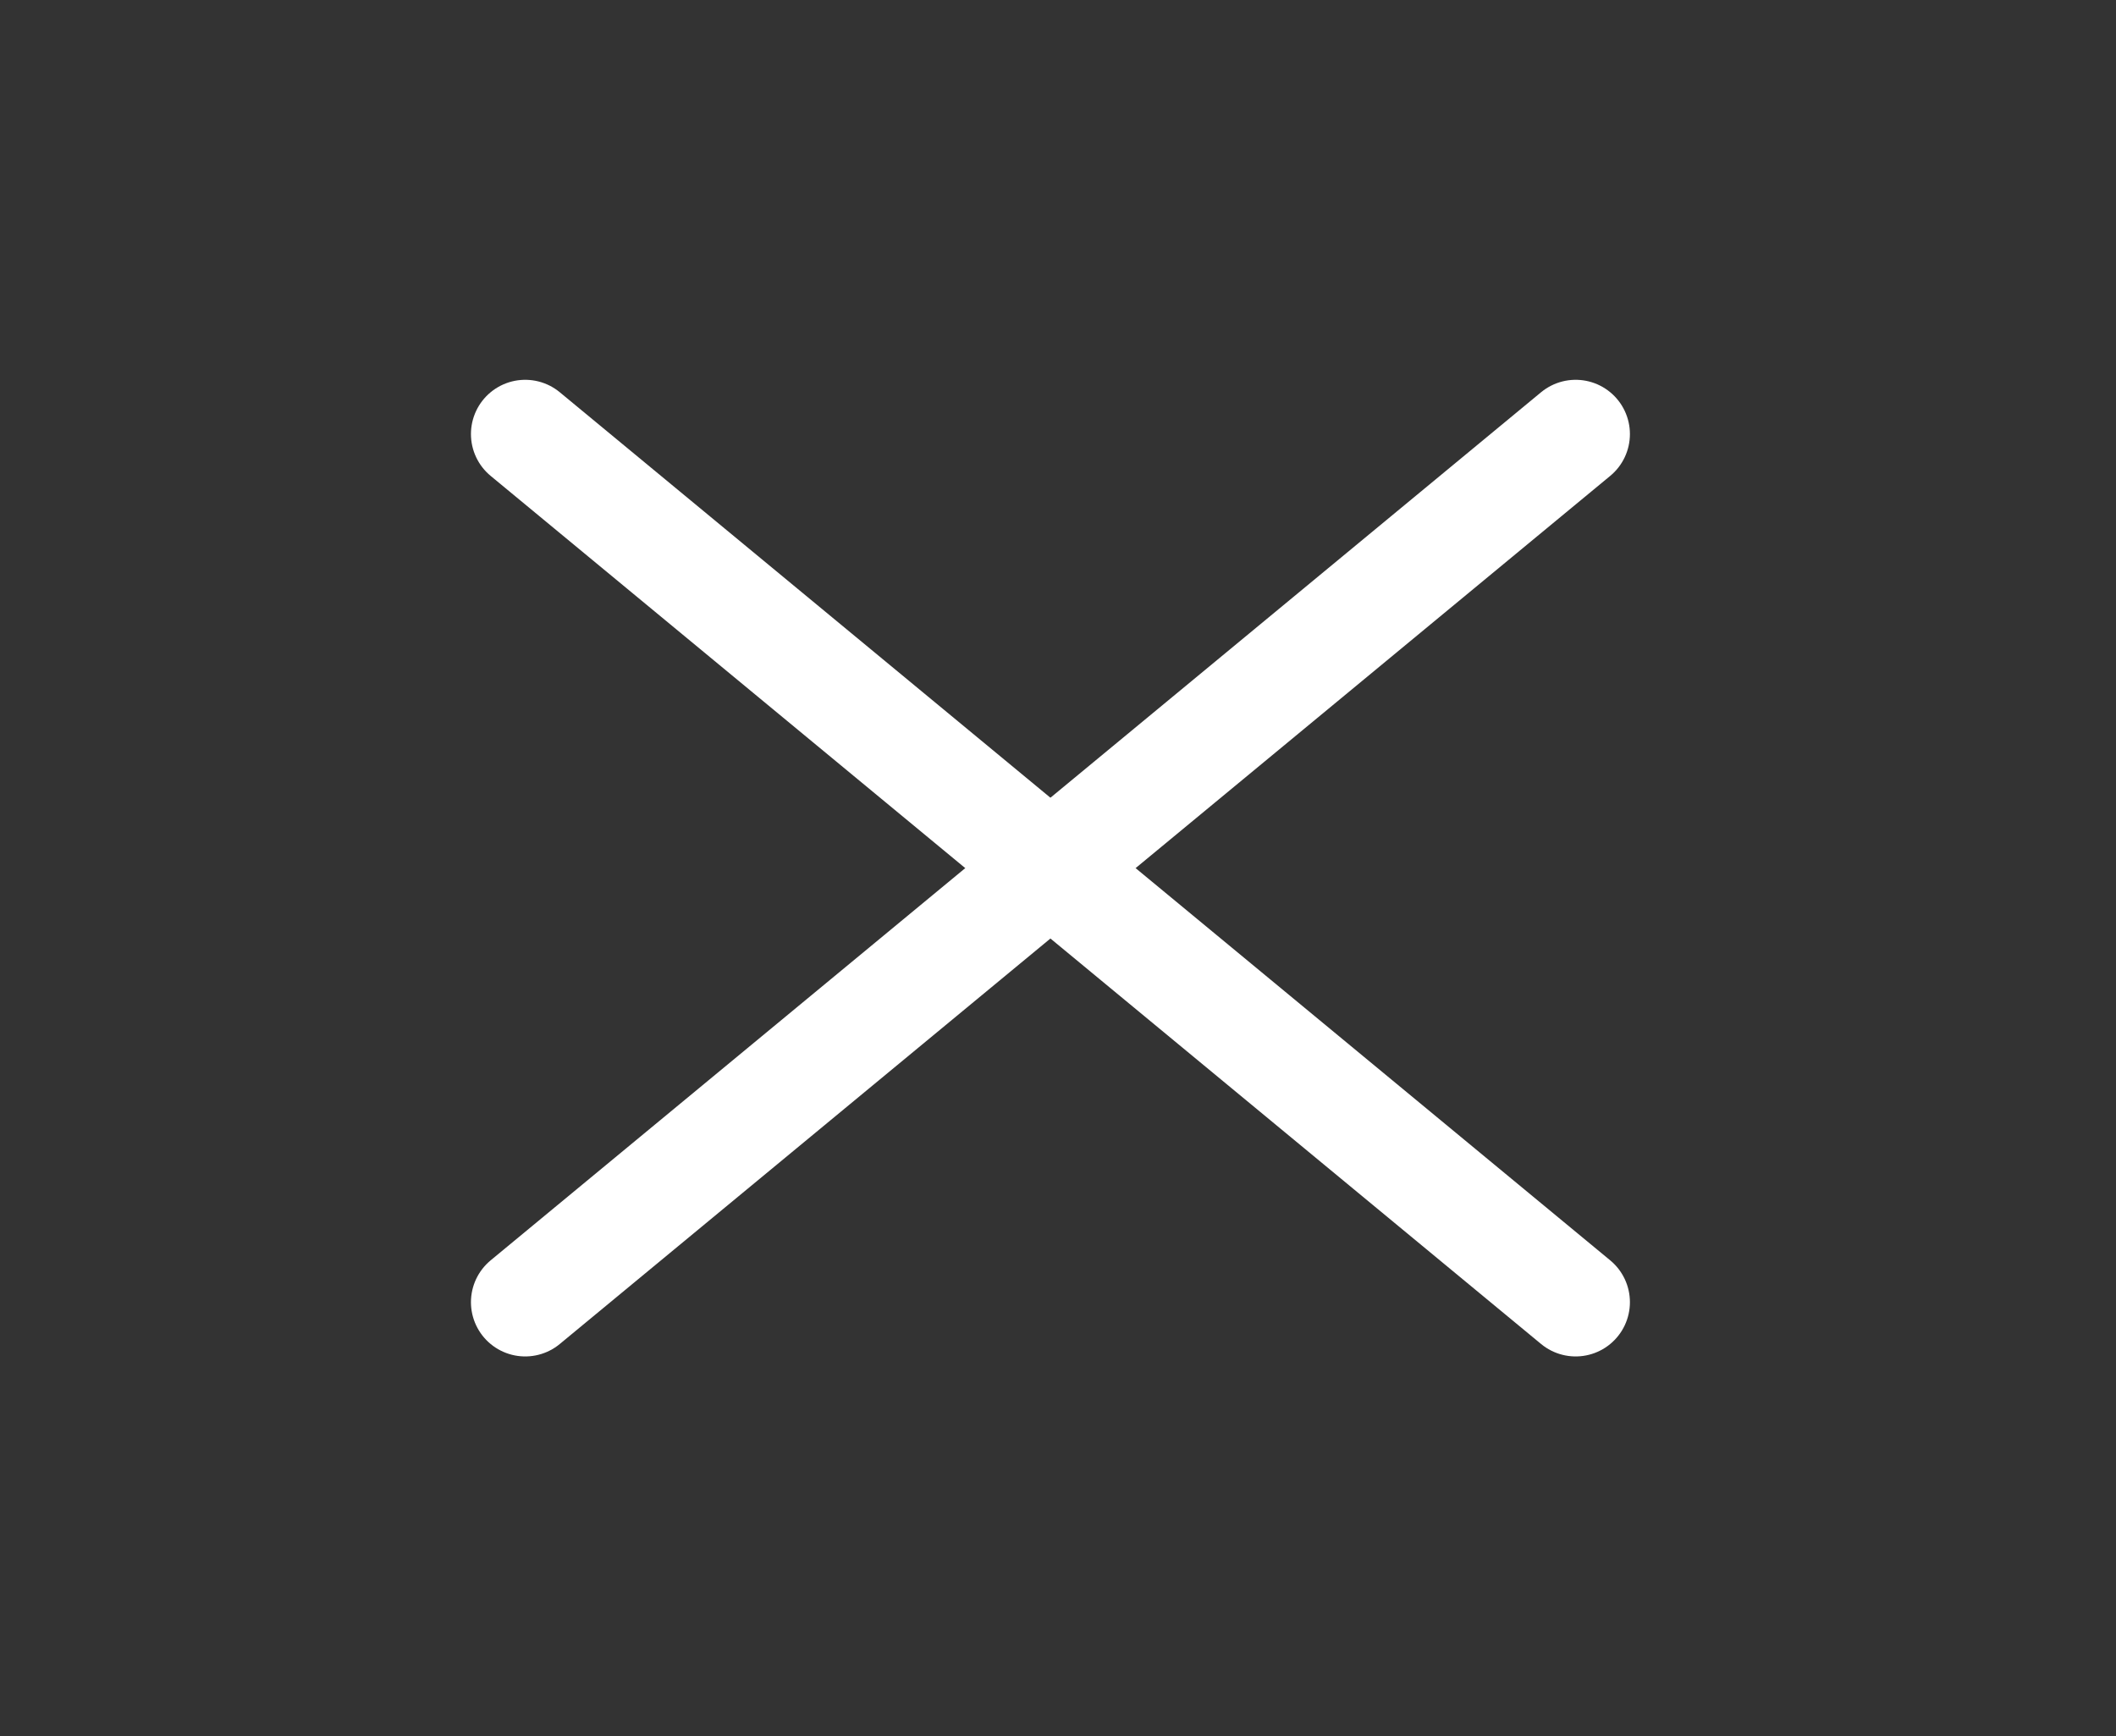 <svg width="39" height="32" viewBox="0 0 39 32" fill="none" xmlns="http://www.w3.org/2000/svg">
<rect x="0" y="0" width="39" height="32" fill="#333333" stroke="none"/>
<path d="M29.041 8L9.68 24" stroke="white" stroke-width="2" stroke-linecap="round" stroke-linejoin="round"/>
<path d="M9.68 8L29.041 24" stroke="white" stroke-width="2" stroke-linecap="round" stroke-linejoin="round"/>
</svg>
